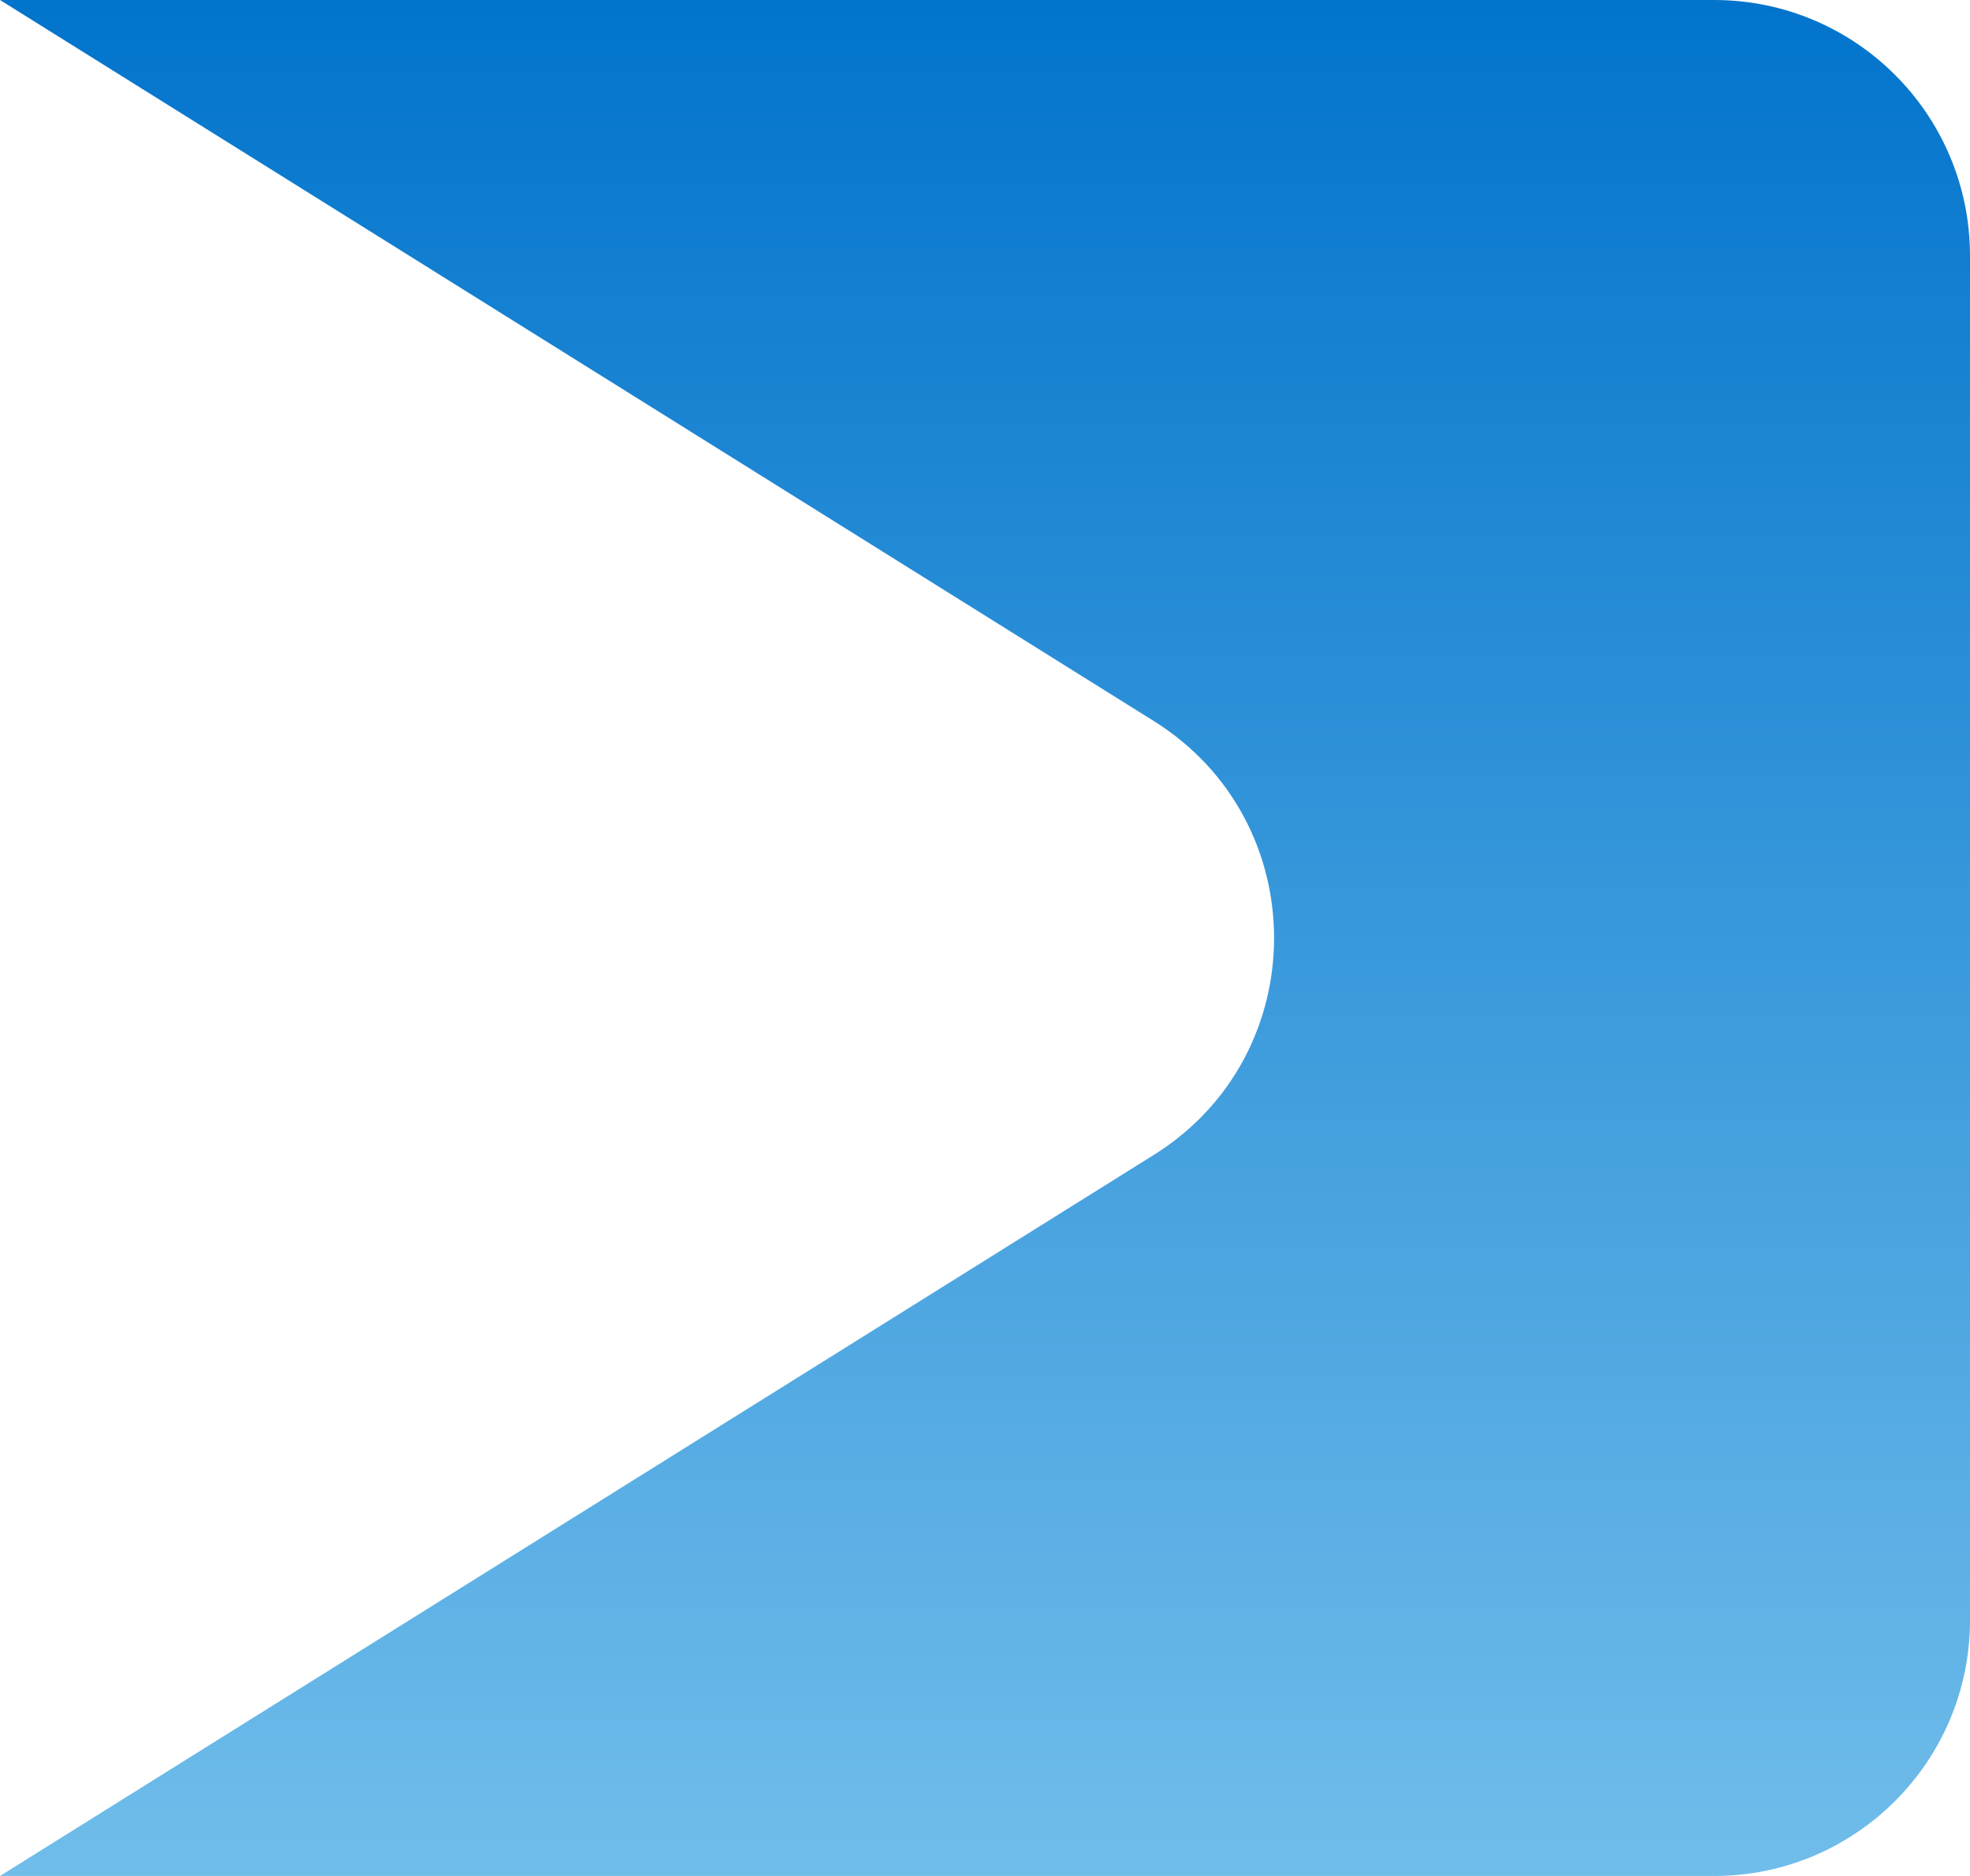 <svg width="231" height="220" viewBox="0 0 231 220" fill="none" xmlns="http://www.w3.org/2000/svg">
<path d="M0 0H201C217.569 0 231 13.431 231 30V190C231 206.569 217.569 220 201 220H0L135.296 135.44C154.096 123.69 154.096 96.31 135.296 84.56L0 0Z" fill="url(#paint0_linear_130_2753)"/>
<defs>
<linearGradient id="paint0_linear_130_2753" x1="115.5" y1="0" x2="115.5" y2="220" gradientUnits="userSpaceOnUse">
<stop stop-color="#0274CC"/>
<stop offset="1" stop-color="#70BDEA"/>
</linearGradient>
</defs>
</svg>
